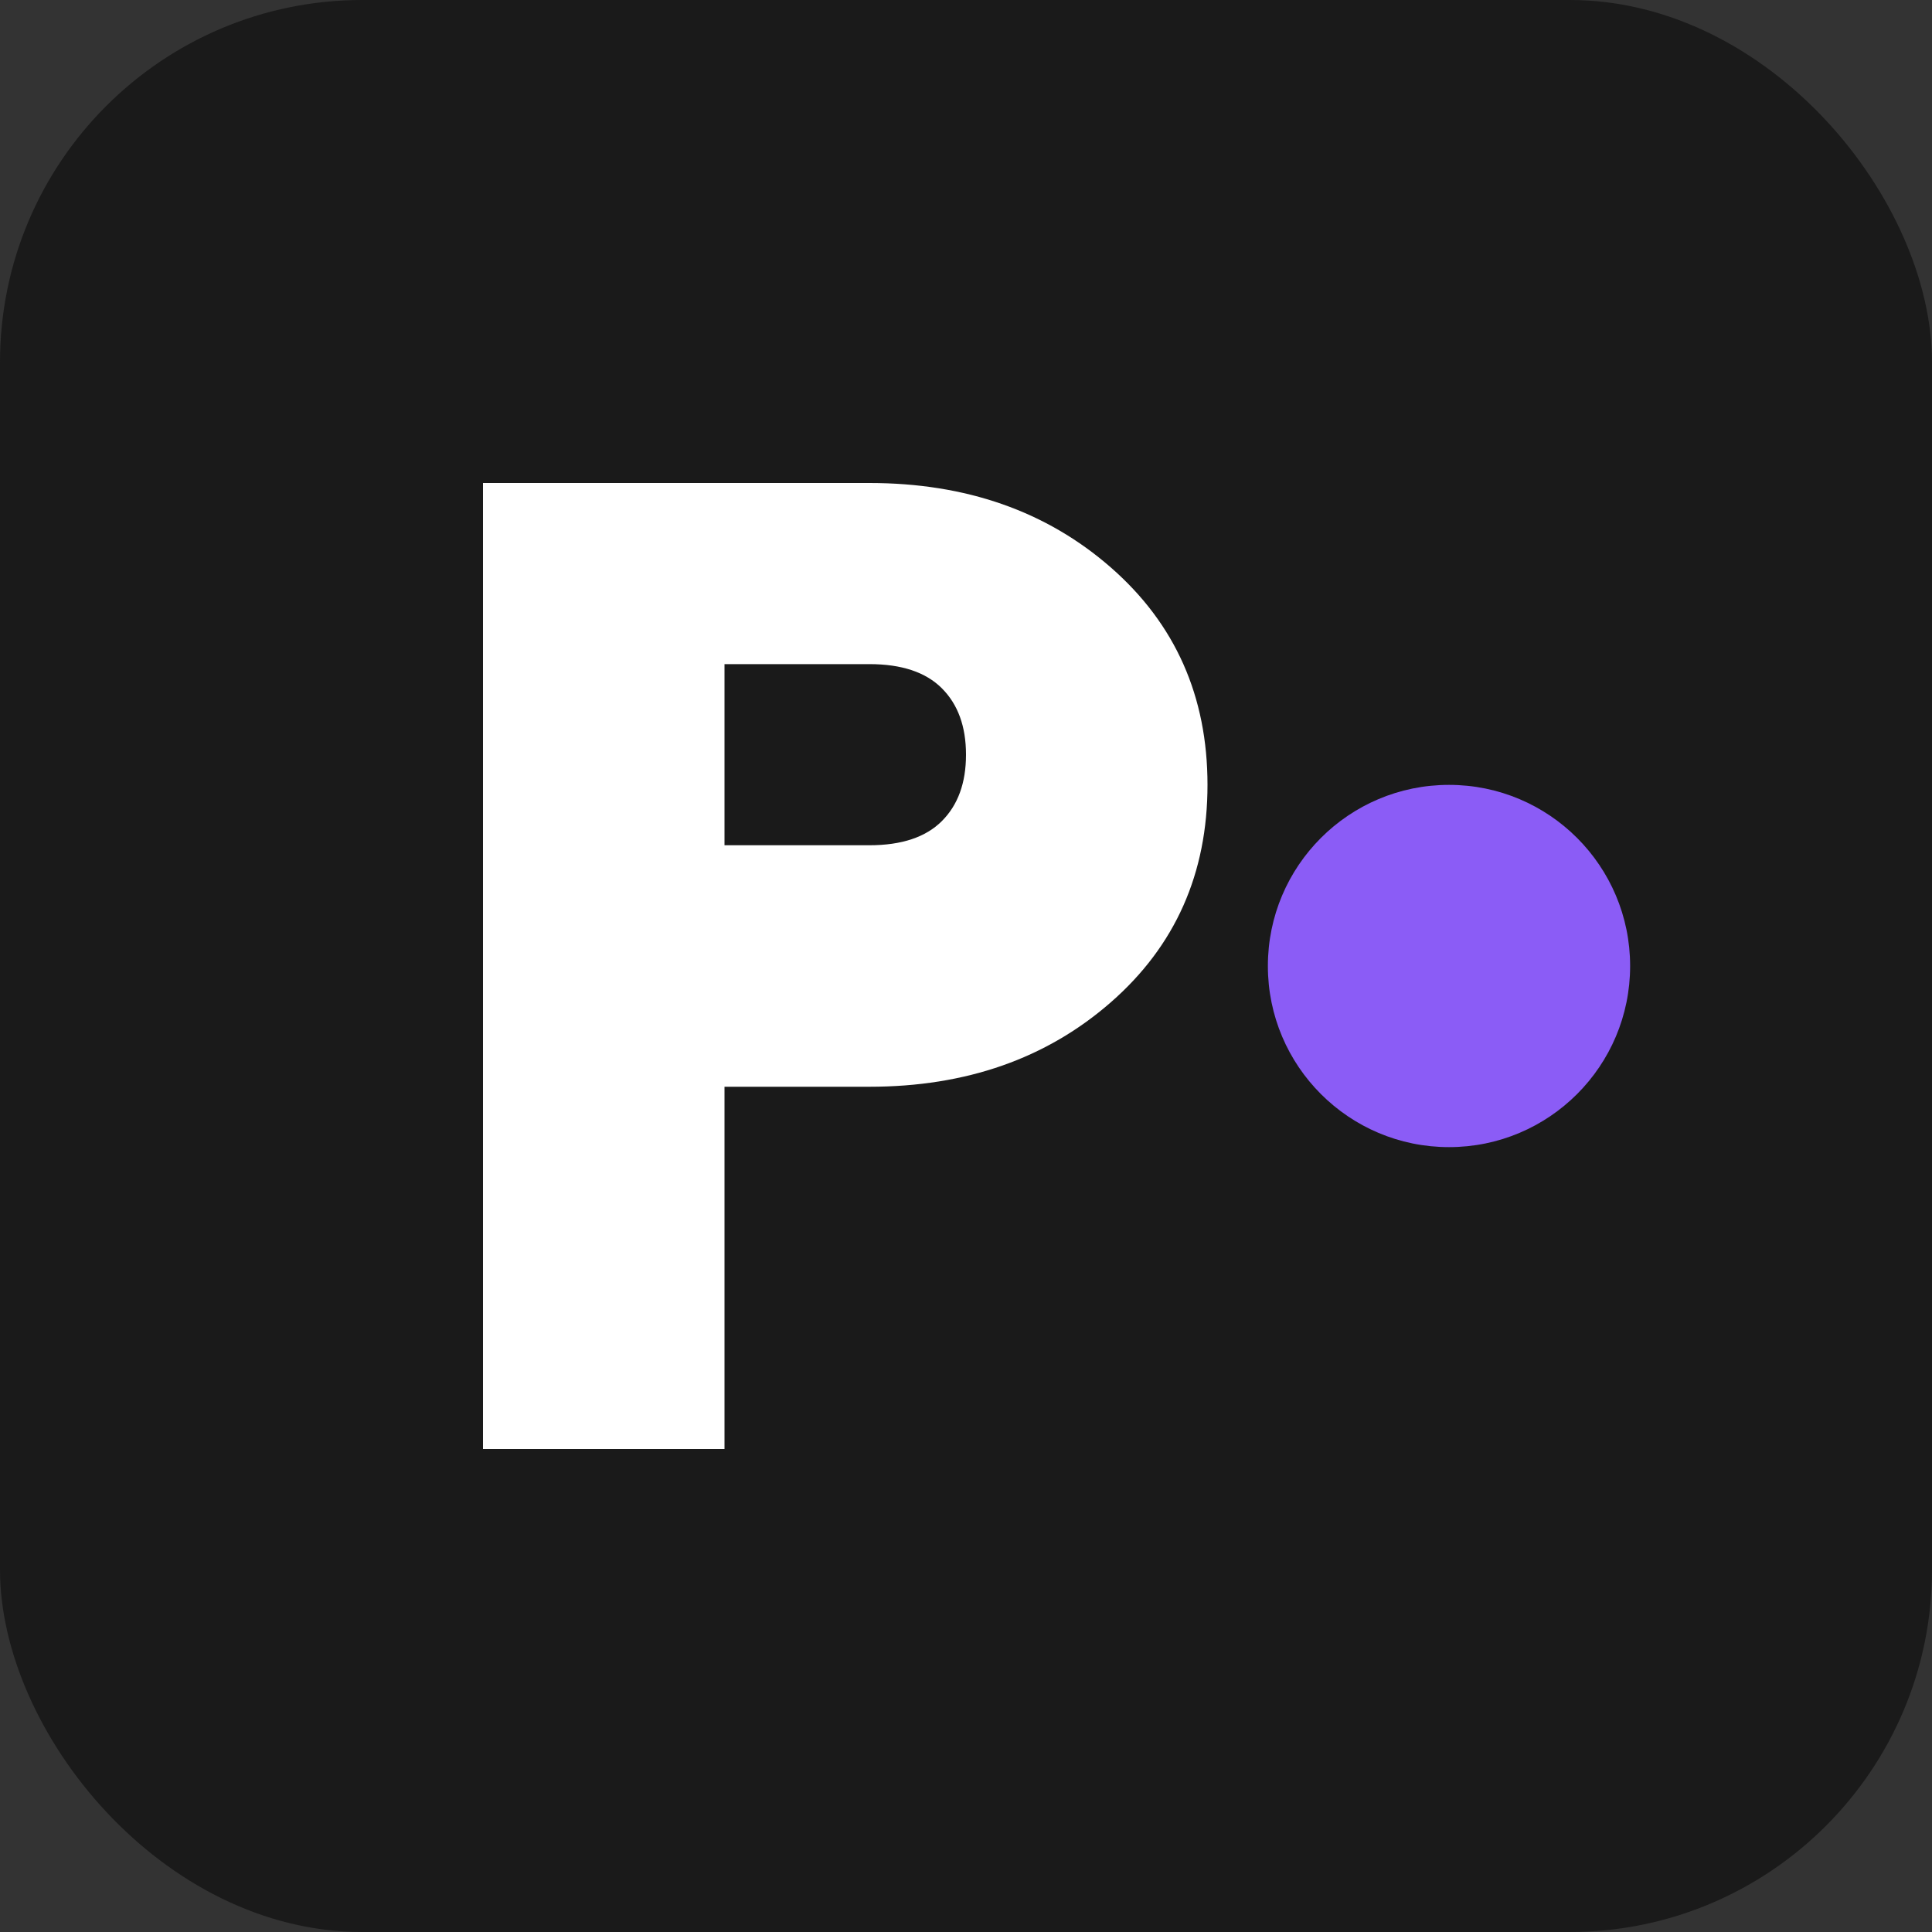 <svg width="32" height="32" viewBox="0 0 32 32" fill="none" xmlns="http://www.w3.org/2000/svg">
  <rect x="0" y="0" width="32" height="32" fill="#333333" stroke="none"/>
  <rect width="32" height="32" rx="6" fill="#1a1a1a"/>
  <path d="M8 24V8h6.4c1.6 0 2.933.467 4 1.4 1.067.933 1.6 2.133 1.6 3.6 0 1.467-.533 2.667-1.6 3.6-1.067.933-2.4 1.4-4 1.4H12v6H8zm4-10h2.4c.533 0 .933-.133 1.2-.4.267-.267.4-.633.4-1.1 0-.467-.133-.833-.4-1.1-.267-.267-.667-.4-1.2-.4H12v3z" fill="#ffffff"/>
  <circle cx="24" cy="16" r="3" fill="#8b5cf6"/>
</svg>